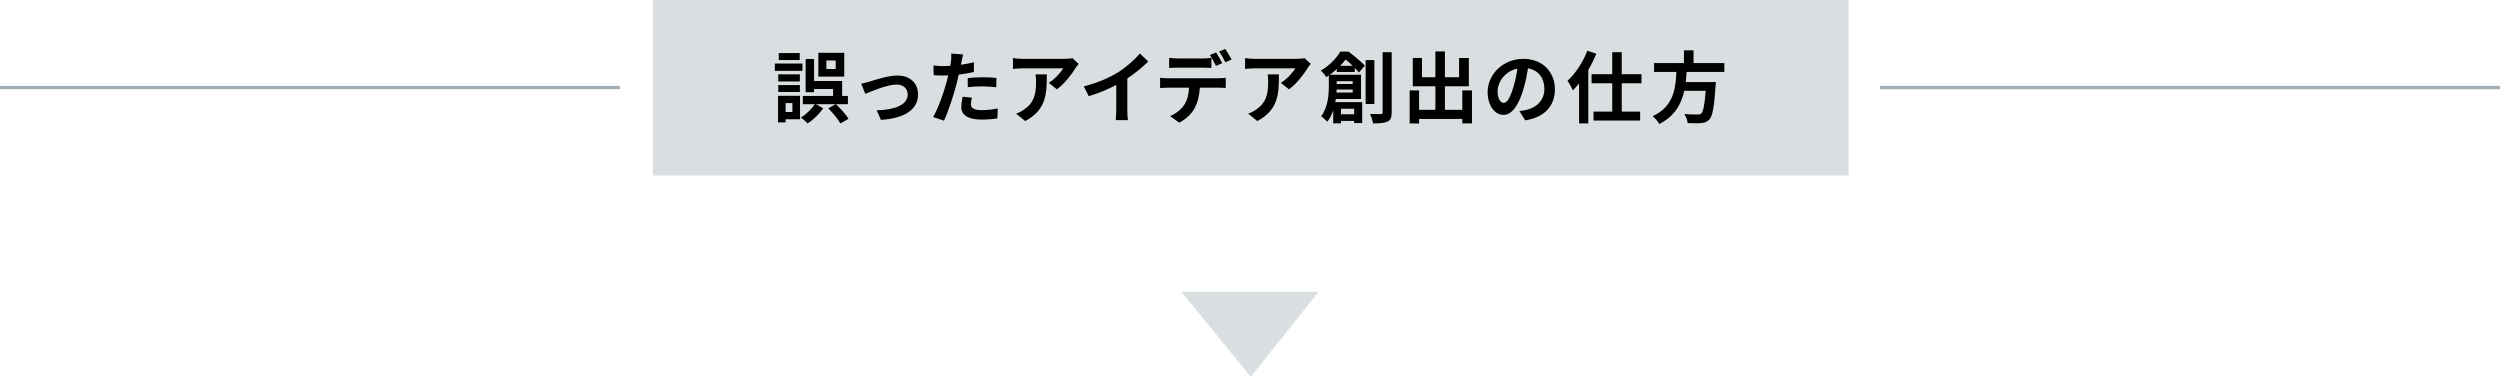 <svg viewBox="0 0 769.51 115.976" xmlns="http://www.w3.org/2000/svg"><path d="m200.976 0h368v54h-368z" fill="#d9dfe1"/><path d="m384.976 115.976-21.351-26.17h42.26z" fill="#d9dfe1"/><path d="m246.996 21.806h-8.497v-2.256h8.497zm-.744 14.905h-4.44v.96h-2.328v-8.185h6.769v7.225zm-.048-11.641h-6.648v-2.184h6.648zm-6.648 1.105h6.648v2.136h-6.648zm6.601-7.681h-6.457v-2.161h6.457zm-4.345 13.225v2.76h2.088v-2.76zm15.505.36c1.393 1.32 3.097 3.168 3.864 4.488l-2.52 1.44c-.672-1.296-2.328-3.289-3.721-4.681l2.305-1.248h-6.073l2.232 1.248c-1.128 1.656-3.096 3.601-4.824 4.656-.456-.528-1.393-1.32-2.064-1.8 1.656-.984 3.385-2.736 4.297-4.104h-3.696v-2.544h9.312v-2.136h-5.856v.984h-2.593v-10.225h2.593v6.769h8.641v4.608h1.776v2.544h-3.673zm2.545-8.497h-7.969v-7.321h7.969zm-2.617-4.968h-2.881v2.616h2.881z"/><path d="m267.631 25.118c1.632-.504 5.713-1.872 8.617-1.872 3.792 0 6.336 2.256 6.336 5.88 0 4.344-3.816 7.296-11.449 7.776l-1.271-2.952c5.496-.144 9.528-1.608 9.528-4.873 0-1.8-1.344-3.048-3.432-3.048-2.784 0-7.585 1.992-9.625 2.856l-1.248-3.12c.72-.144 1.824-.432 2.544-.648z"/><path d="m295.958 19.022c-.048.264-.12.576-.192.912 1.345-.192 2.688-.456 4.009-.768v3c-1.44.336-3.072.6-4.681.792-.216 1.032-.456 2.088-.72 3.072-.864 3.36-2.473 8.256-3.816 11.113l-3.337-1.128c1.44-2.4 3.265-7.441 4.152-10.801.169-.648.36-1.32.505-2.016-.553.024-1.08.048-1.585.048-1.151 0-2.063-.048-2.904-.096l-.071-3c1.224.144 2.04.192 3.024.192.695 0 1.416-.024 2.16-.072.096-.528.168-.984.216-1.368.096-.888.144-1.872.072-2.424l3.672.288c-.192.648-.408 1.729-.504 2.256zm2.88 13.033c0 1.056.721 1.848 3.288 1.848 1.608 0 3.265-.192 4.993-.504l-.12 3.072c-1.345.168-2.977.336-4.896.336-4.032 0-6.217-1.392-6.217-3.816 0-1.104.24-2.256.433-3.216l2.855.288c-.191.672-.336 1.464-.336 1.992zm3.649-8.281c1.368 0 2.809.072 4.225.216l-.072 2.88c-1.2-.144-2.664-.288-4.128-.288-1.633 0-3.12.072-4.633.24v-2.809c1.345-.12 3.072-.24 4.608-.24z"/><path d="m331.07 20.918c-1.129 1.873-3.409 4.896-5.761 6.577l-2.496-1.992c1.92-1.176 3.792-3.288 4.416-4.464h-12.505c-1.008 0-1.8.072-2.929.168v-3.336c.912.144 1.921.24 2.929.24h12.937c.673 0 1.992-.072 2.448-.216l1.896 1.776c-.264.312-.72.888-.936 1.248zm-15.506 16.345-2.809-2.28c.769-.264 1.633-.672 2.521-1.32 3.049-2.112 3.624-4.656 3.624-8.593 0-.744-.048-1.392-.168-2.16h3.48c0 5.953-.12 10.849-6.648 14.354z"/><path d="m344.09 22.286c2.473-1.536 5.209-3.936 6.77-5.833l2.592 2.472c-1.824 1.8-4.128 3.672-6.457 5.208v9.697c0 1.056.049 2.544.217 3.145h-3.793c.097-.576.168-2.088.168-3.145v-7.681c-2.472 1.296-5.521 2.592-8.473 3.457l-1.512-3.024c4.296-1.104 7.824-2.664 10.488-4.296z"/><path d="m359.385 24.086h15.722c.504 0 1.56-.048 2.184-.144v3.12c-.6-.048-1.512-.072-2.184-.072h-5.785c-.144 2.472-.672 4.488-1.536 6.168-.84 1.68-2.688 3.528-4.824 4.608l-2.808-2.04c1.704-.648 3.384-2.016 4.344-3.433.984-1.488 1.393-3.288 1.488-5.304h-6.601c-.696 0-1.632.048-2.304.096v-3.144c.72.096 1.56.144 2.304.144zm3.049-6.096h7.849c.815 0 1.775-.072 2.592-.192v3.096c-.816-.048-1.752-.072-2.592-.072h-7.849c-.816 0-1.849.024-2.568.072v-3.096c.768.12 1.752.192 2.568.192zm13.776 1.44-1.92.84c-.504-.984-1.248-2.424-1.896-3.336l1.921-.792c.6.888 1.439 2.4 1.896 3.289zm2.881-1.105-1.92.84c-.505-1.008-1.272-2.4-1.921-3.312l1.896-.792c.624.912 1.512 2.424 1.944 3.264z"/><path d="m402.513 20.918c-1.129 1.873-3.409 4.896-5.761 6.577l-2.496-1.992c1.92-1.176 3.792-3.288 4.416-4.464h-12.505c-1.008 0-1.8.072-2.929.168v-3.336c.912.144 1.921.24 2.929.24h12.937c.673 0 1.992-.072 2.448-.216l1.896 1.776c-.264.312-.72.888-.936 1.248zm-15.506 16.345-2.809-2.28c.769-.264 1.633-.672 2.521-1.32 3.049-2.112 3.624-4.656 3.624-8.593 0-.744-.048-1.392-.168-2.16h3.48c0 5.953-.12 10.849-6.648 14.354z"/><path d="m411.465 22.166v-.912c-.648.6-1.345 1.176-2.137 1.752h9.602v7.465h-7.753c-.048.312-.096.648-.168.96h8.28v6.457h-2.472v-.672h-4.057v.744h-2.4v-3.96c-.432 1.272-1.032 2.496-1.848 3.504-.36-.48-1.368-1.416-1.872-1.704 2.111-2.76 2.376-6.601 2.376-9.312v-3.265c-.265.168-.528.36-.792.528-.336-.624-1.152-1.584-1.704-2.016 2.856-1.656 4.896-3.889 6.024-5.856h2.544c1.681 1.296 3.864 3.072 5.017 4.32l-1.824 2.112c-.336-.384-.768-.864-1.272-1.392v1.248h-5.544zm4.897 6.313v-.912h-4.944c0 .288-.024.6-.048.912zm-4.921-3.481v.864h4.921v-.864zm4.896-4.752c-.696-.672-1.44-1.368-2.136-1.92-.504.625-1.057 1.272-1.681 1.92h3.816zm-3.576 13.225v1.704h4.057v-1.704zm10.273-1.464h-2.688v-13.513h2.688zm5.329-15.937v18.529c0 1.584-.312 2.376-1.272 2.809-.912.48-2.4.576-4.464.576-.12-.792-.528-2.088-.937-2.904 1.44.048 2.832.048 3.288.048.433 0 .601-.144.601-.552v-18.505h2.784z"/><path d="m453.077 27.83v10.153h-2.976v-1.368h-13.297v1.392h-2.904v-10.177h2.904v5.977h5.016v-7.249h-6.96v-8.713h2.832v5.929h4.128v-7.945h2.929v7.945h4.368v-5.929h3v8.713h-7.368v7.249h5.353v-5.977h2.976z"/><path d="m469.462 37.047-1.801-2.856c.912-.096 1.584-.24 2.232-.384 3.072-.72 5.473-2.928 5.473-6.433 0-3.312-1.8-5.784-5.041-6.336-.336 2.04-.743 4.249-1.439 6.504-1.44 4.849-3.505 7.825-6.121 7.825-2.664 0-4.872-2.928-4.872-6.984 0-5.544 4.801-10.273 11.017-10.273 5.953 0 9.697 4.128 9.697 9.361 0 5.064-3.097 8.641-9.145 9.577zm-6.6-5.376c1.008 0 1.943-1.512 2.928-4.752.553-1.776 1.008-3.816 1.272-5.808-3.961.816-6.097 4.32-6.097 6.96 0 2.424.96 3.6 1.896 3.6z"/><path d="m491.357 16.526c-.672 1.68-1.513 3.36-2.473 5.016v16.441h-2.832v-12.313c-.624.792-1.272 1.488-1.92 2.136-.288-.696-1.128-2.232-1.656-2.928 2.424-2.208 4.752-5.688 6.097-9.241l2.784.888zm7.824 9.096v8.737h5.665v2.736h-14.354v-2.736h5.761v-8.737h-6.36v-2.784h6.36v-6.769h2.928v6.769h6.073v2.784z"/><path d="m519.147 22.142c-.072 1.032-.144 2.088-.264 3.121h9.265s-.024.864-.097 1.248c-.432 6.528-.936 9.217-1.896 10.273-.721.768-1.464 1.008-2.593 1.104-.888.096-2.496.072-4.104 0-.049-.816-.48-1.992-1.009-2.808 1.656.168 3.337.168 4.032.168.528 0 .864-.048 1.152-.312.624-.528 1.057-2.616 1.393-6.985h-6.601c-.912 4.057-2.904 7.801-7.705 10.225-.408-.792-1.272-1.8-2.017-2.424 6.481-3 7.033-8.473 7.297-13.609h-6.864v-2.736h9.192v-3.912h2.952v3.912h9.481v2.736h-11.617z"/><g fill="none" stroke-miterlimit="10"><path d="m769.51 26.946h-190.824" stroke="#c6cfd3"/><path d="m769.51 26.946h-190.824" stroke="#a0afb5"/><path d="m190.824 26.946h-190.824" stroke="#a0afb5"/></g></svg>